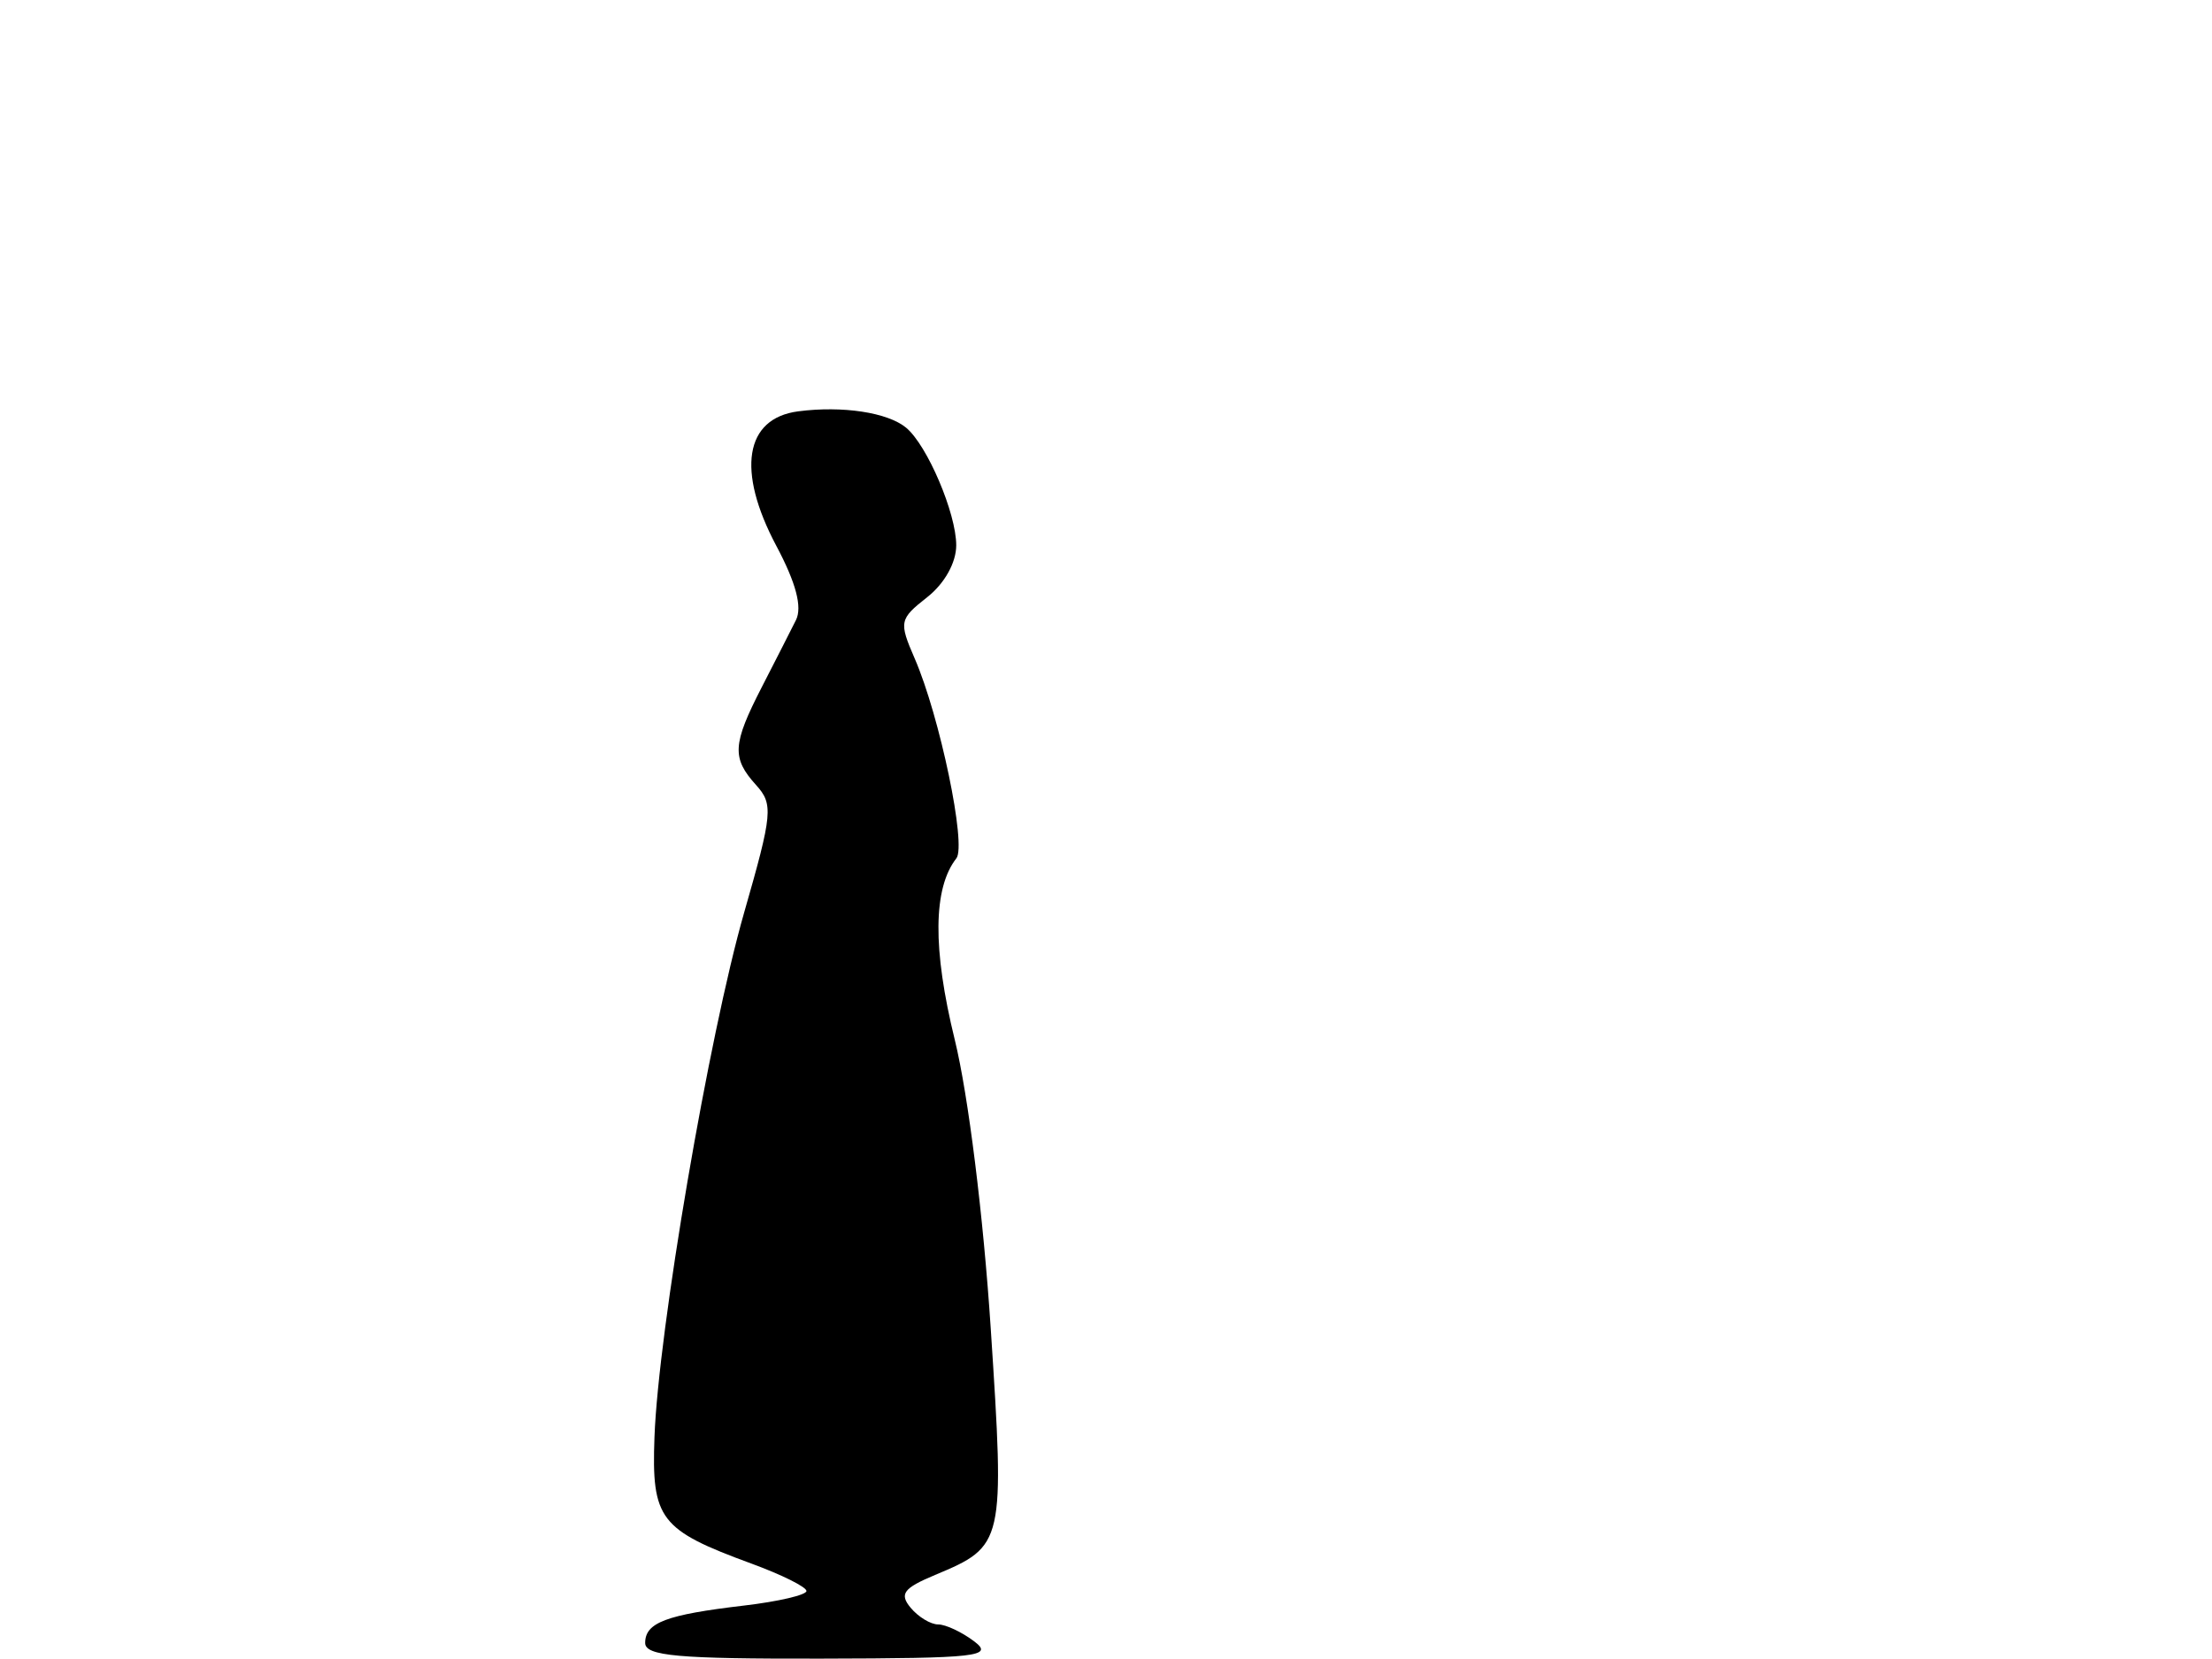 <svg xmlns="http://www.w3.org/2000/svg" width="192" height="144" viewBox="0 0 192 144" version="1.1">
	<path d="M 69.284 35.704 C 64.647 36.306, 63.909 40.843, 67.386 47.382 C 69.095 50.595, 69.650 52.698, 69.087 53.826 C 68.627 54.747, 67.295 57.361, 66.126 59.636 C 63.572 64.604, 63.503 65.793, 65.627 68.140 C 67.135 69.807, 67.060 70.614, 64.589 79.219 C 61.533 89.866, 57.144 115.537, 56.808 124.736 C 56.547 131.871, 57.259 132.799, 65.250 135.728 C 67.862 136.686, 70 137.752, 70 138.097 C 70 138.442, 67.563 139.011, 64.585 139.361 C 57.813 140.157, 56 140.842, 56 142.607 C 56 143.738, 58.866 143.994, 71.250 143.968 C 84.878 143.940, 86.293 143.780, 84.559 142.468 C 83.491 141.661, 82.084 141, 81.431 141 C 80.779 141, 79.703 140.347, 79.040 139.548 C 78.046 138.350, 78.419 137.852, 81.167 136.703 C 87.172 134.193, 87.218 133.990, 85.997 115.338 C 85.358 105.563, 84.046 95.035, 82.871 90.240 C 80.938 82.356, 80.986 77.089, 83.014 74.500 C 83.906 73.361, 81.572 62.171, 79.398 57.164 C 78.014 53.974, 78.061 53.740, 80.475 51.841 C 81.985 50.654, 83 48.839, 83 47.329 C 83 44.551, 80.484 38.646, 78.652 37.126 C 77.053 35.799, 73.130 35.204, 69.284 35.704" stroke="none" fill="black" fill-rule="evenodd"/>
</svg>